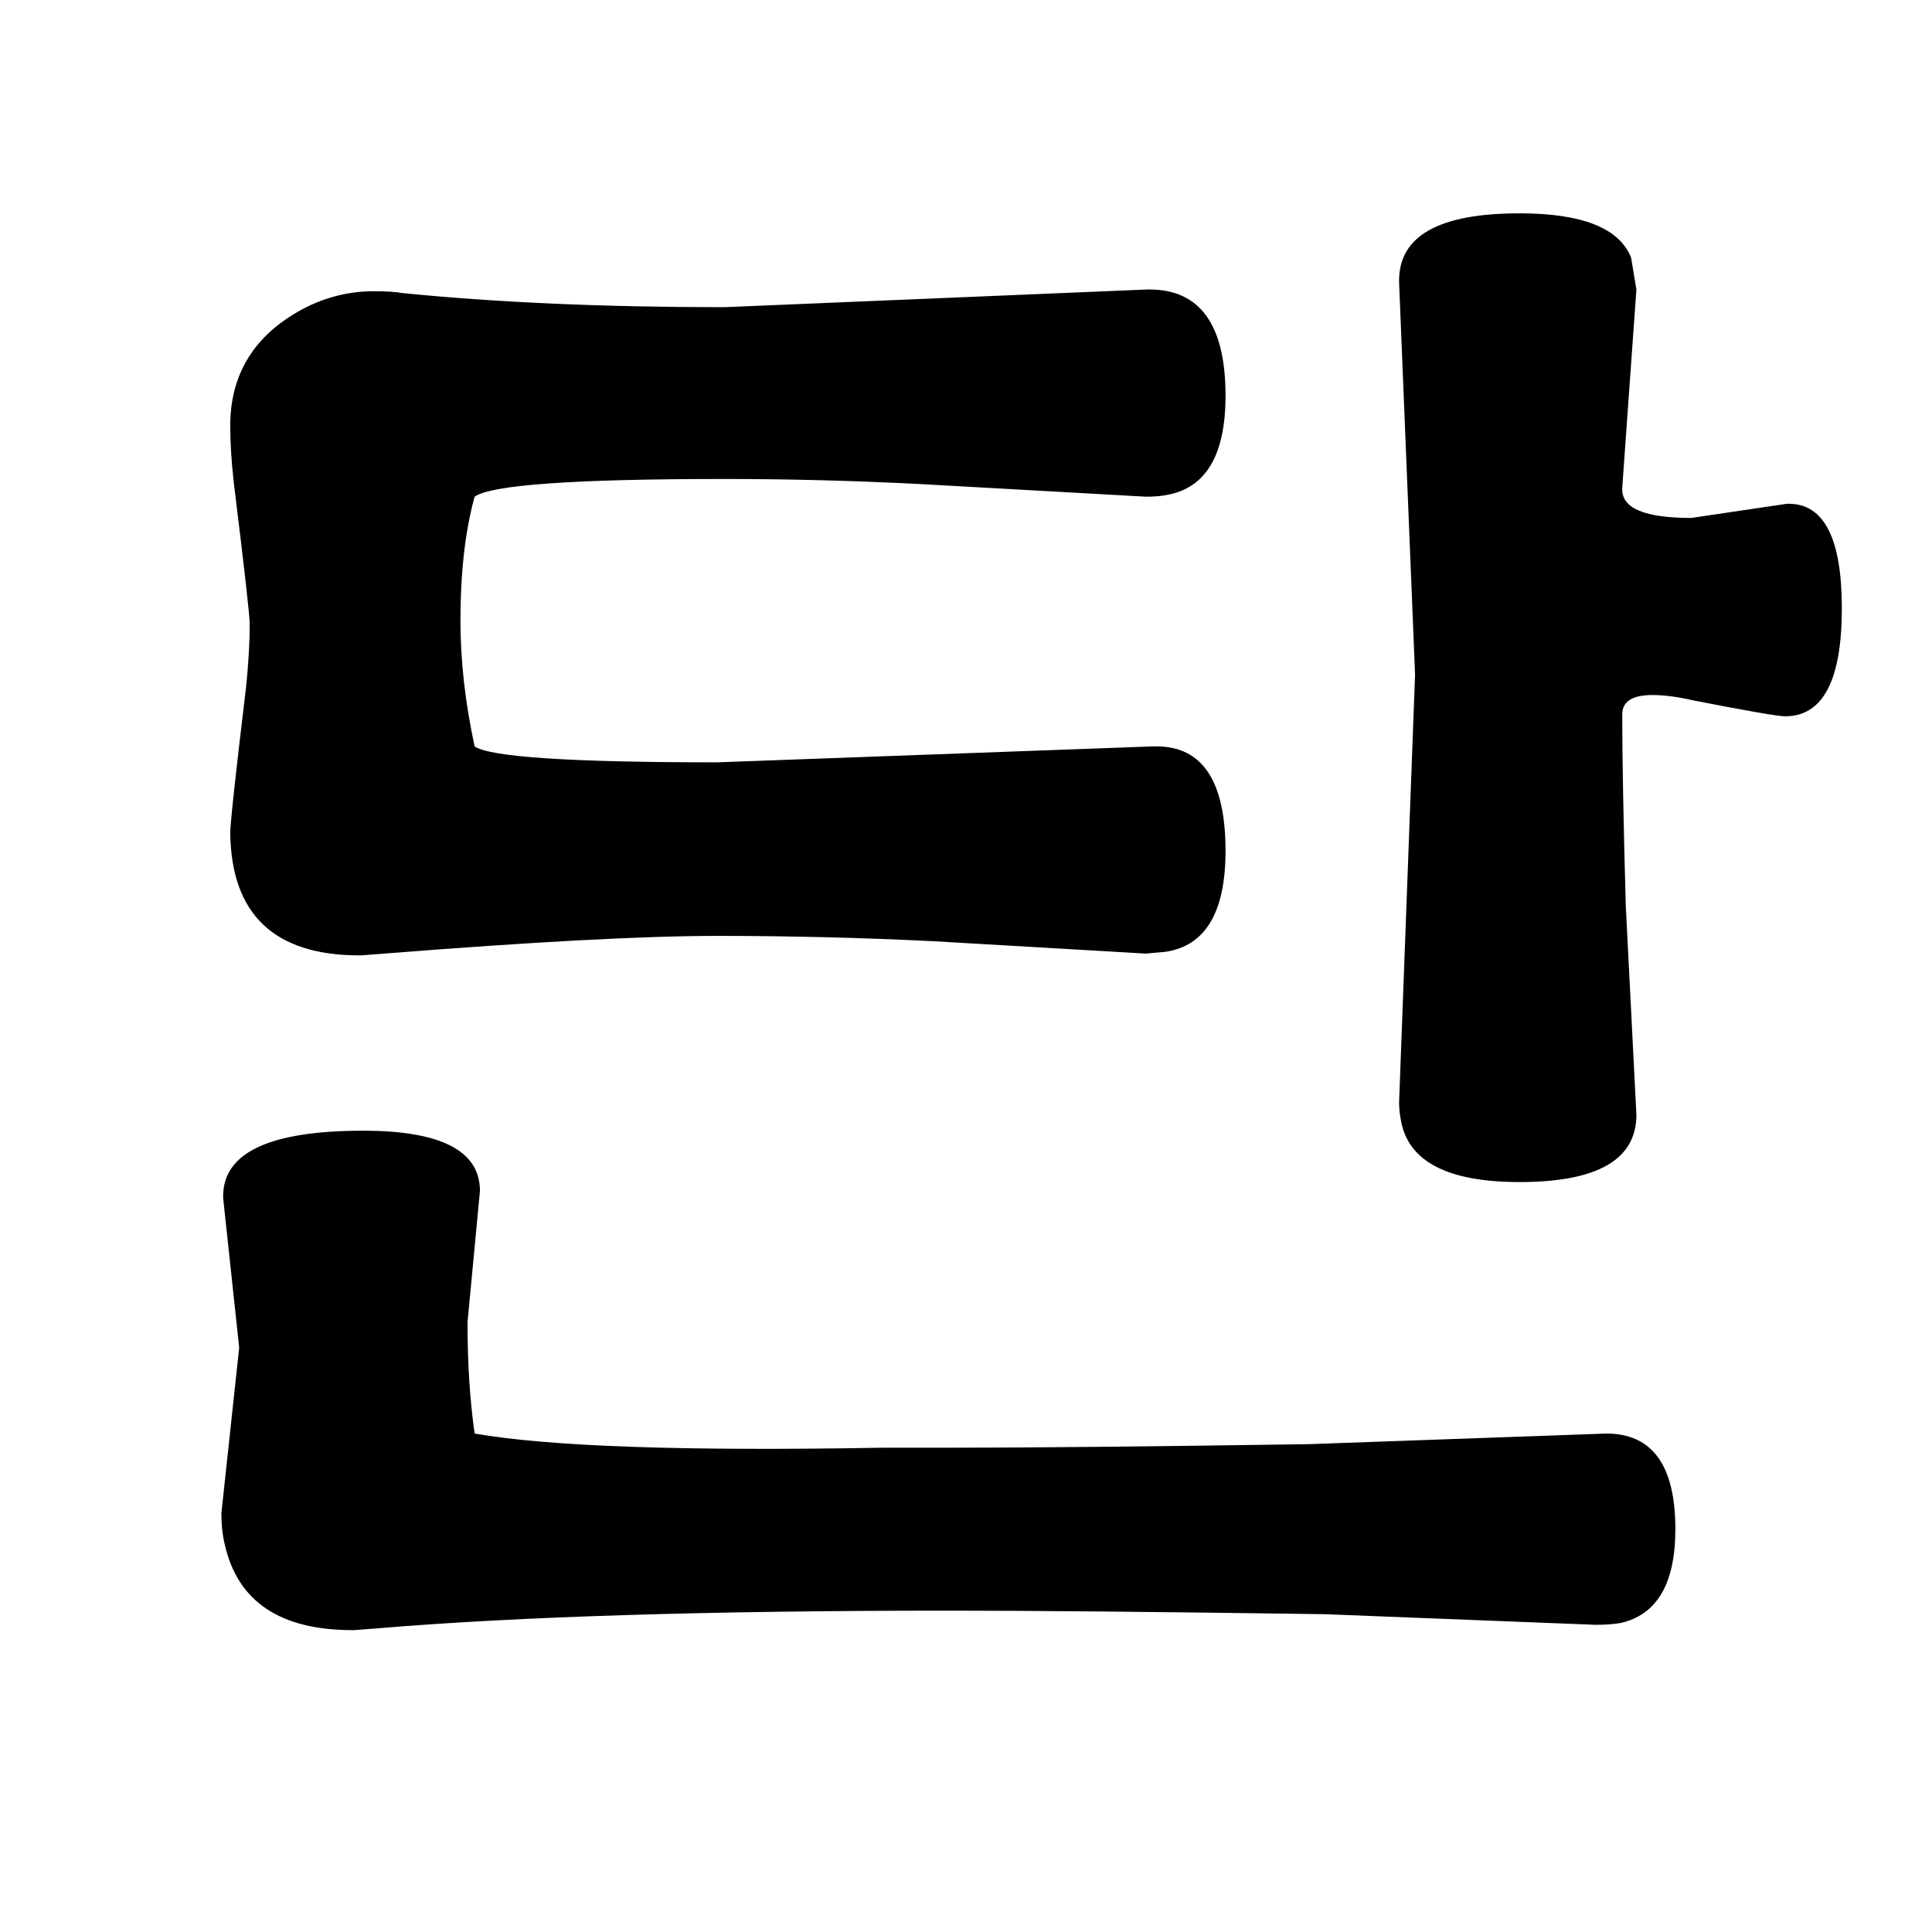 <?xml version="1.0" encoding="UTF-8" standalone="no"?>
<!-- Created with Inkscape (http://www.inkscape.org/) -->
<svg
   xmlns:dc="http://purl.org/dc/elements/1.1/"
   xmlns:cc="http://web.resource.org/cc/"
   xmlns:rdf="http://www.w3.org/1999/02/22-rdf-syntax-ns#"
   xmlns:svg="http://www.w3.org/2000/svg"
   xmlns="http://www.w3.org/2000/svg"
   xmlns:sodipodi="http://inkscape.sourceforge.net/DTD/sodipodi-0.dtd"
   xmlns:inkscape="http://www.inkscape.org/namespaces/inkscape"
   width="48"
   height="48"
   id="svg2"
   sodipodi:version="0.32"
   inkscape:version="0.43"
   version="1.0"
   sodipodi:docbase="/home/x41t/jhpark/pro/uim/svn/trunk/pixmaps"
   sodipodi:docname="ko_hangulword.svg">
  <defs
     id="defs4" />
  <sodipodi:namedview
     id="base"
     pagecolor="#ffffff"
     bordercolor="#666666"
     borderopacity="1.0"
     inkscape:pageopacity="0.0"
     inkscape:pageshadow="2"
     inkscape:zoom="10"
     inkscape:cx="29.810422"
     inkscape:cy="24"
     inkscape:document-units="px"
     inkscape:current-layer="g2241"
     showgrid="true"
     inkscape:grid-points="false"
     gridspacingx="1.5px"
     gridspacingy="1.5px"
     gridempspacing="2"
     inkscape:grid-bbox="false"
     inkscape:window-width="811"
     inkscape:window-height="692"
     inkscape:window-x="0"
     inkscape:window-y="27" />
  <g
     inkscape:label="Layer 1"
     inkscape:groupmode="layer"
     id="layer1">
    <g
       id="g2241">
      <path
         style="font-size:44px;font-style:normal;font-variant:normal;font-weight:bold;font-stretch:normal;text-align:start;line-height:100%;writing-mode:lr-tb;text-anchor:start;fill:#000000;fill-opacity:1;stroke:none;stroke-width:1px;stroke-linecap:butt;stroke-linejoin:miter;stroke-opacity:1;font-family:UnYetgul"
         d="M 30.448,21.14 C 30.448,22.665 29.949,23.501 28.952,23.648 L 28.468,23.692 L 23.188,23.384 C 21.399,23.296 19.609,23.252 17.82,23.252 C 16.001,23.252 13.244,23.399 9.548,23.692 L 8.976,23.736 L 8.932,23.736 C 6.82,23.736 5.749,22.724 5.72,20.7 C 5.72,20.465 5.852,19.248 6.116,17.048 C 6.175,16.461 6.204,15.948 6.204,15.508 C 6.204,15.303 6.072,14.129 5.808,11.988 C 5.749,11.46 5.72,10.991 5.72,10.58 C 5.72,9.289 6.321,8.321 7.524,7.676 C 8.081,7.383 8.668,7.236 9.284,7.236 C 9.607,7.236 9.841,7.251 9.988,7.28 C 12.335,7.515 15.004,7.632 17.996,7.632 L 28.512,7.192 L 28.556,7.192 C 29.817,7.192 30.448,8.072 30.448,9.832 C 30.448,11.299 29.964,12.12 28.996,12.296 C 28.849,12.325 28.673,12.34 28.468,12.34 L 22.968,12.032 C 21.296,11.944 19.639,11.9 17.996,11.9 C 14.271,11.9 12.203,12.047 11.792,12.34 C 11.557,13.191 11.44,14.217 11.44,15.42 C 11.44,16.417 11.557,17.459 11.792,18.544 C 12.173,18.808 14.183,18.94 17.82,18.94 L 28.644,18.544 L 28.732,18.544 C 29.876,18.544 30.448,19.409 30.448,21.14 M 41.624,37.992 C 41.624,39.341 41.169,40.119 40.26,40.324 C 40.084,40.353 39.879,40.368 39.644,40.368 L 32.912,40.104 C 28.747,40.045 25.637,40.016 23.584,40.016 C 17.6,40.016 12.863,40.163 9.372,40.456 L 8.8,40.5 L 8.756,40.5 C 6.967,40.5 5.911,39.796 5.588,38.388 C 5.529,38.153 5.5,37.889 5.5,37.596 L 5.94,33.504 L 5.94,33.46 L 5.544,29.764 L 5.544,29.72 C 5.544,28.635 6.703,28.092 9.02,28.092 C 10.956,28.092 11.924,28.591 11.924,29.588 L 11.616,32.844 L 11.616,32.888 C 11.616,33.885 11.675,34.795 11.792,35.616 C 13.64,35.939 17.013,36.056 21.912,35.968 C 22.557,35.968 23.115,35.968 23.584,35.968 C 25.549,35.968 28.527,35.939 32.516,35.88 L 39.908,35.616 C 41.052,35.616 41.624,36.408 41.624,37.992 M 45.76,15.112 C 45.76,16.901 45.291,17.796 44.352,17.796 C 44.176,17.796 43.413,17.664 42.064,17.4 C 41.683,17.312 41.345,17.268 41.052,17.268 C 40.553,17.268 40.304,17.429 40.304,17.752 C 40.304,18.808 40.333,20.392 40.392,22.504 L 40.656,27.696 C 40.656,28.811 39.688,29.368 37.752,29.368 C 35.963,29.368 34.98,28.855 34.804,27.828 C 34.775,27.681 34.76,27.535 34.76,27.388 L 35.156,16.784 L 35.156,16.74 L 34.76,7.016 L 34.76,6.972 C 34.76,5.857 35.757,5.3 37.752,5.3 C 39.307,5.3 40.231,5.667 40.524,6.4 L 40.656,7.192 L 40.304,12.12 L 40.304,12.164 C 40.304,12.633 40.876,12.868 42.02,12.868 L 44.396,12.516 L 44.44,12.516 C 45.32,12.516 45.76,13.381 45.76,15.112"
         id="text3096" />
    </g>
  </g>
</svg>
